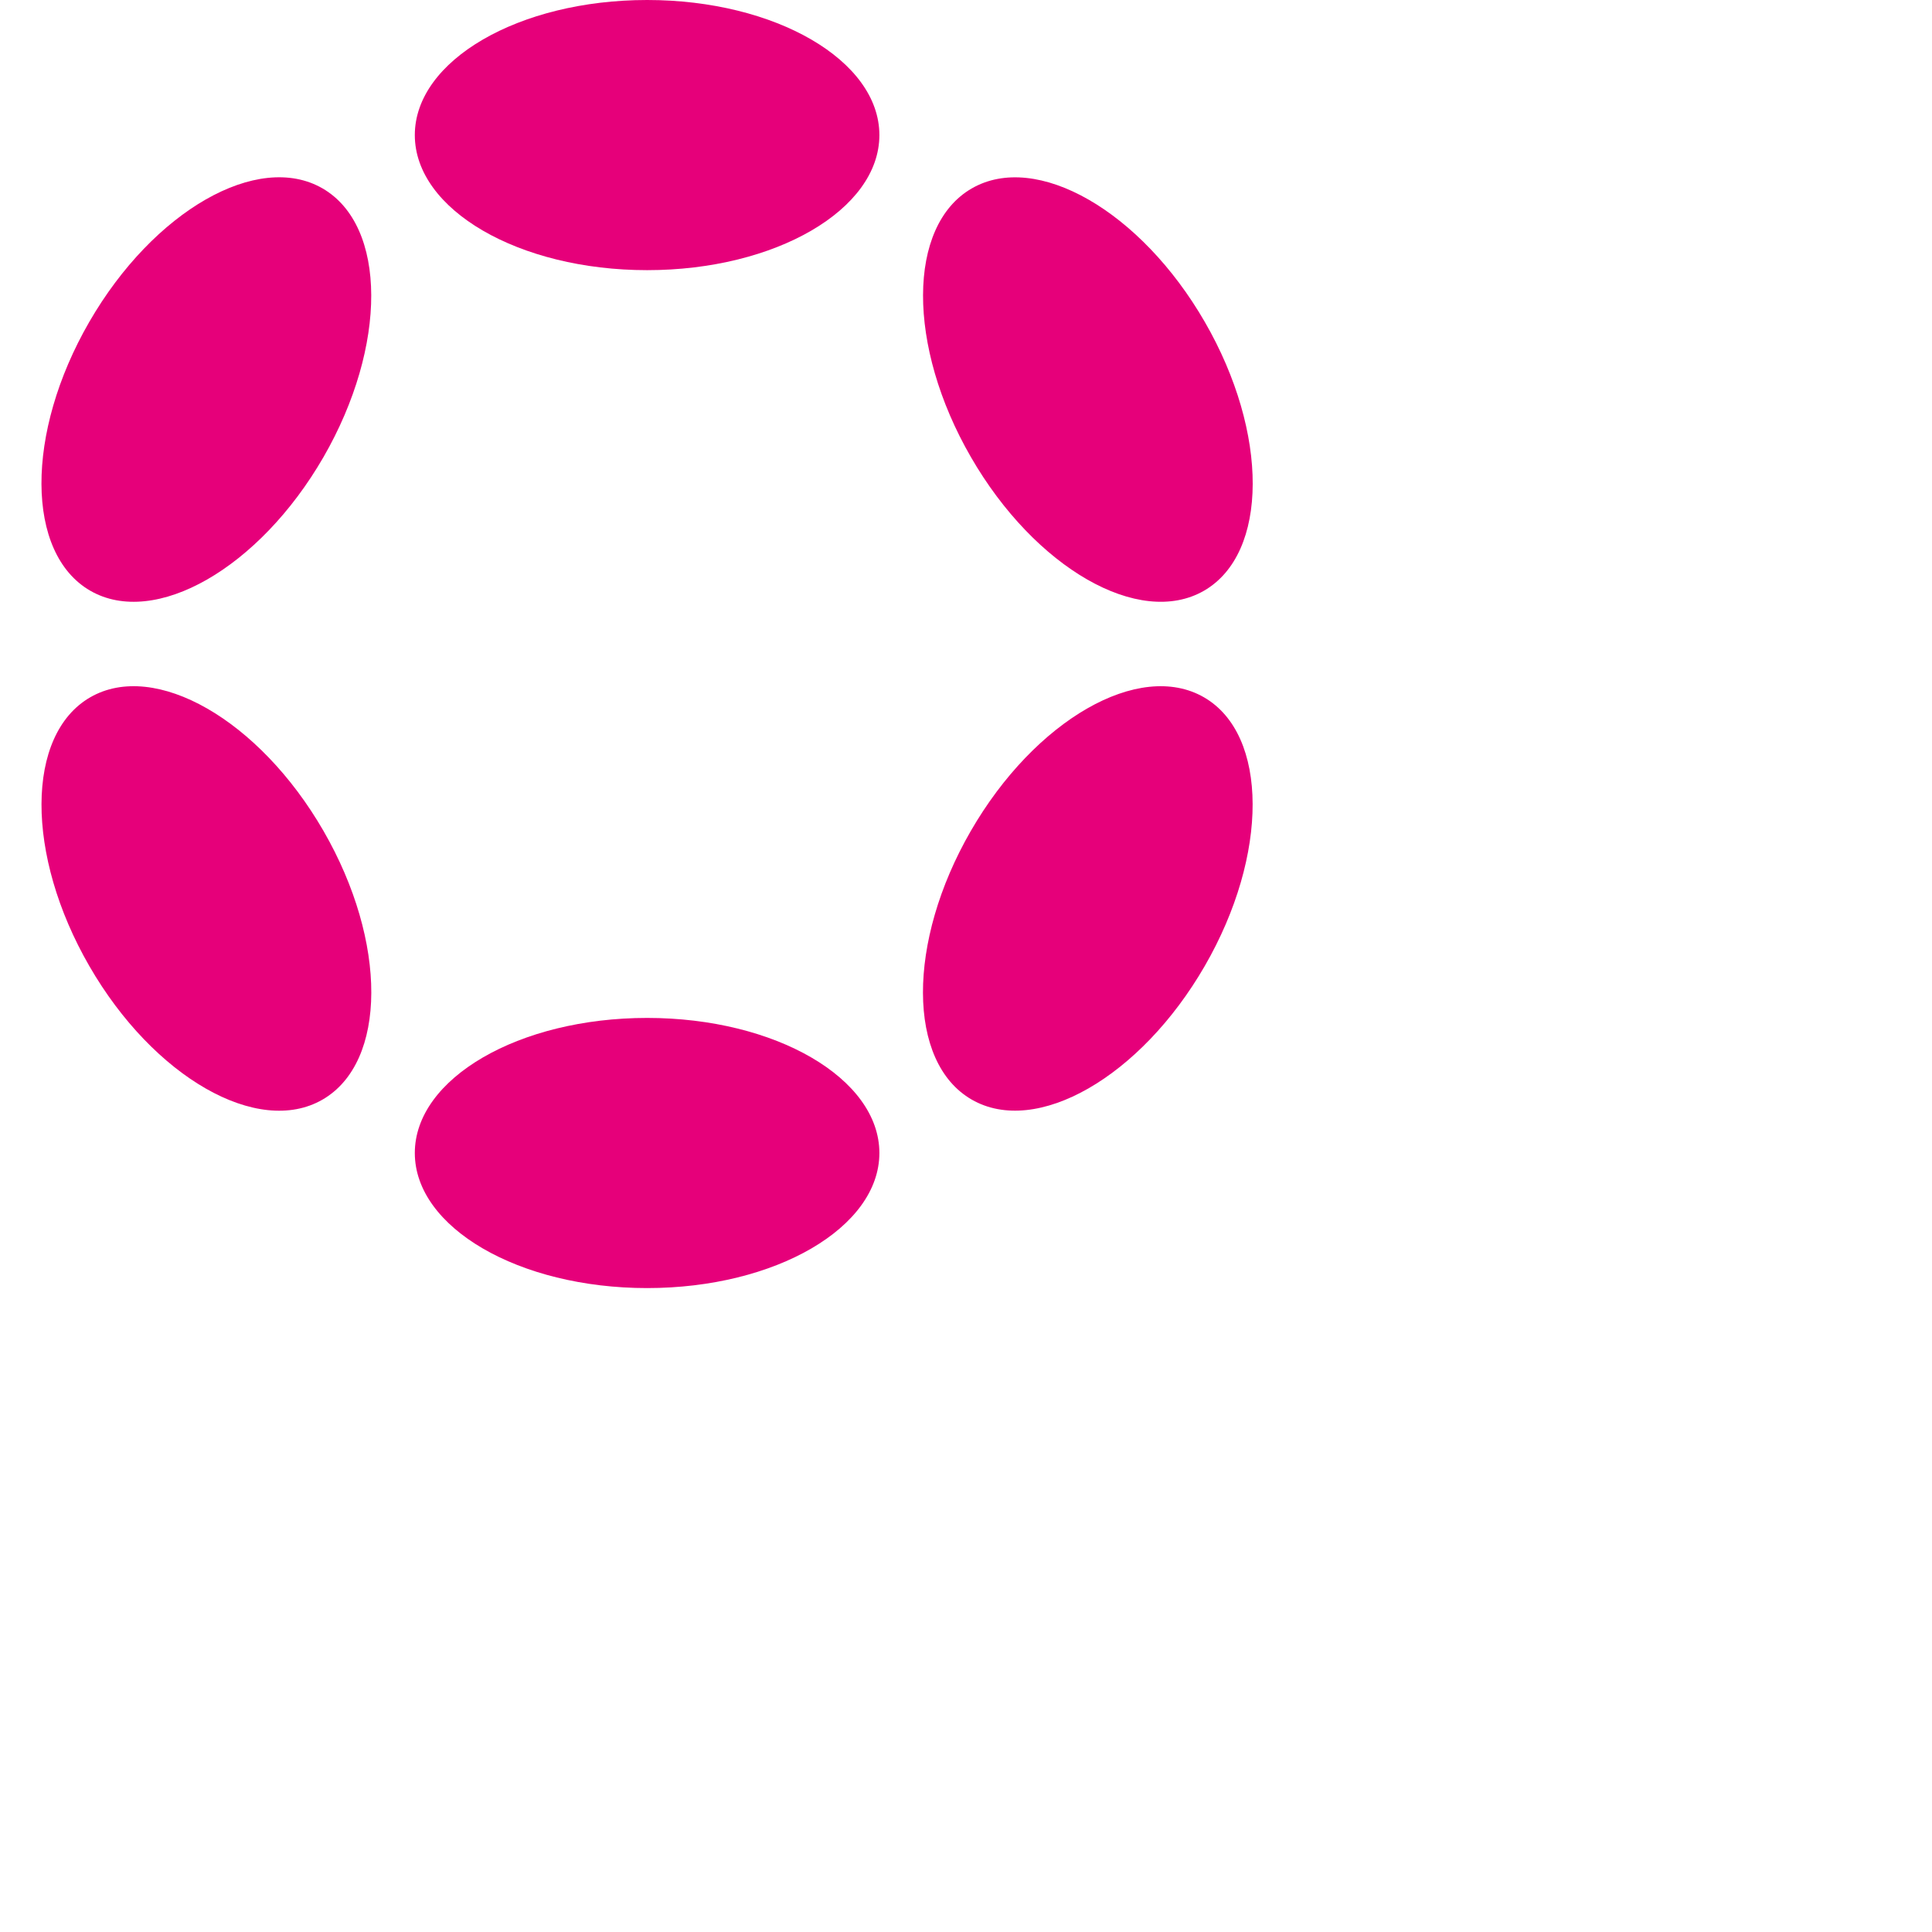 <svg viewBox="0 0 24 24" fill="none" xmlns="http://www.w3.org/2000/svg">
    <path d="M8.039 3.356C9.632 3.356 10.924 2.605 10.924 1.678C10.924 0.751 9.632 0 8.039 0C6.445 0 5.153 0.751 5.153 1.678C5.153 2.605 6.445 3.356 8.039 3.356Z" fill="#E6007A"/>
    <path d="M8.039 16.001C9.632 16.001 10.924 15.249 10.924 14.323C10.924 13.396 9.632 12.645 8.039 12.645C6.445 12.645 5.153 13.396 5.153 14.323C5.153 15.249 6.445 16.001 8.039 16.001Z" fill="#E6007A"/>
    <path d="M4.018 5.679C4.814 4.299 4.809 2.804 4.006 2.34C3.203 1.877 1.906 2.619 1.109 3.999C0.312 5.379 0.318 6.874 1.121 7.338C1.924 7.801 3.221 7.059 4.018 5.679Z" fill="#E6007A"/>
    <path d="M14.966 12C15.763 10.62 15.758 9.125 14.956 8.662C14.153 8.199 12.857 8.942 12.06 10.322C11.263 11.702 11.268 13.196 12.07 13.659C12.873 14.123 14.169 13.38 14.966 12Z" fill="#E6007A"/>
    <path d="M4.006 13.66C4.81 13.196 4.815 11.701 4.018 10.321C3.221 8.941 1.924 8.199 1.121 8.662C0.318 9.126 0.313 10.621 1.11 12.001C1.906 13.381 3.203 14.123 4.006 13.66Z" fill="#E6007A"/>
    <path d="M14.957 7.338C15.759 6.875 15.764 5.38 14.967 4C14.171 2.62 12.874 1.877 12.071 2.341C11.269 2.804 11.264 4.298 12.061 5.678C12.857 7.058 14.154 7.801 14.957 7.338Z" fill="#E6007A"/>
</svg>
